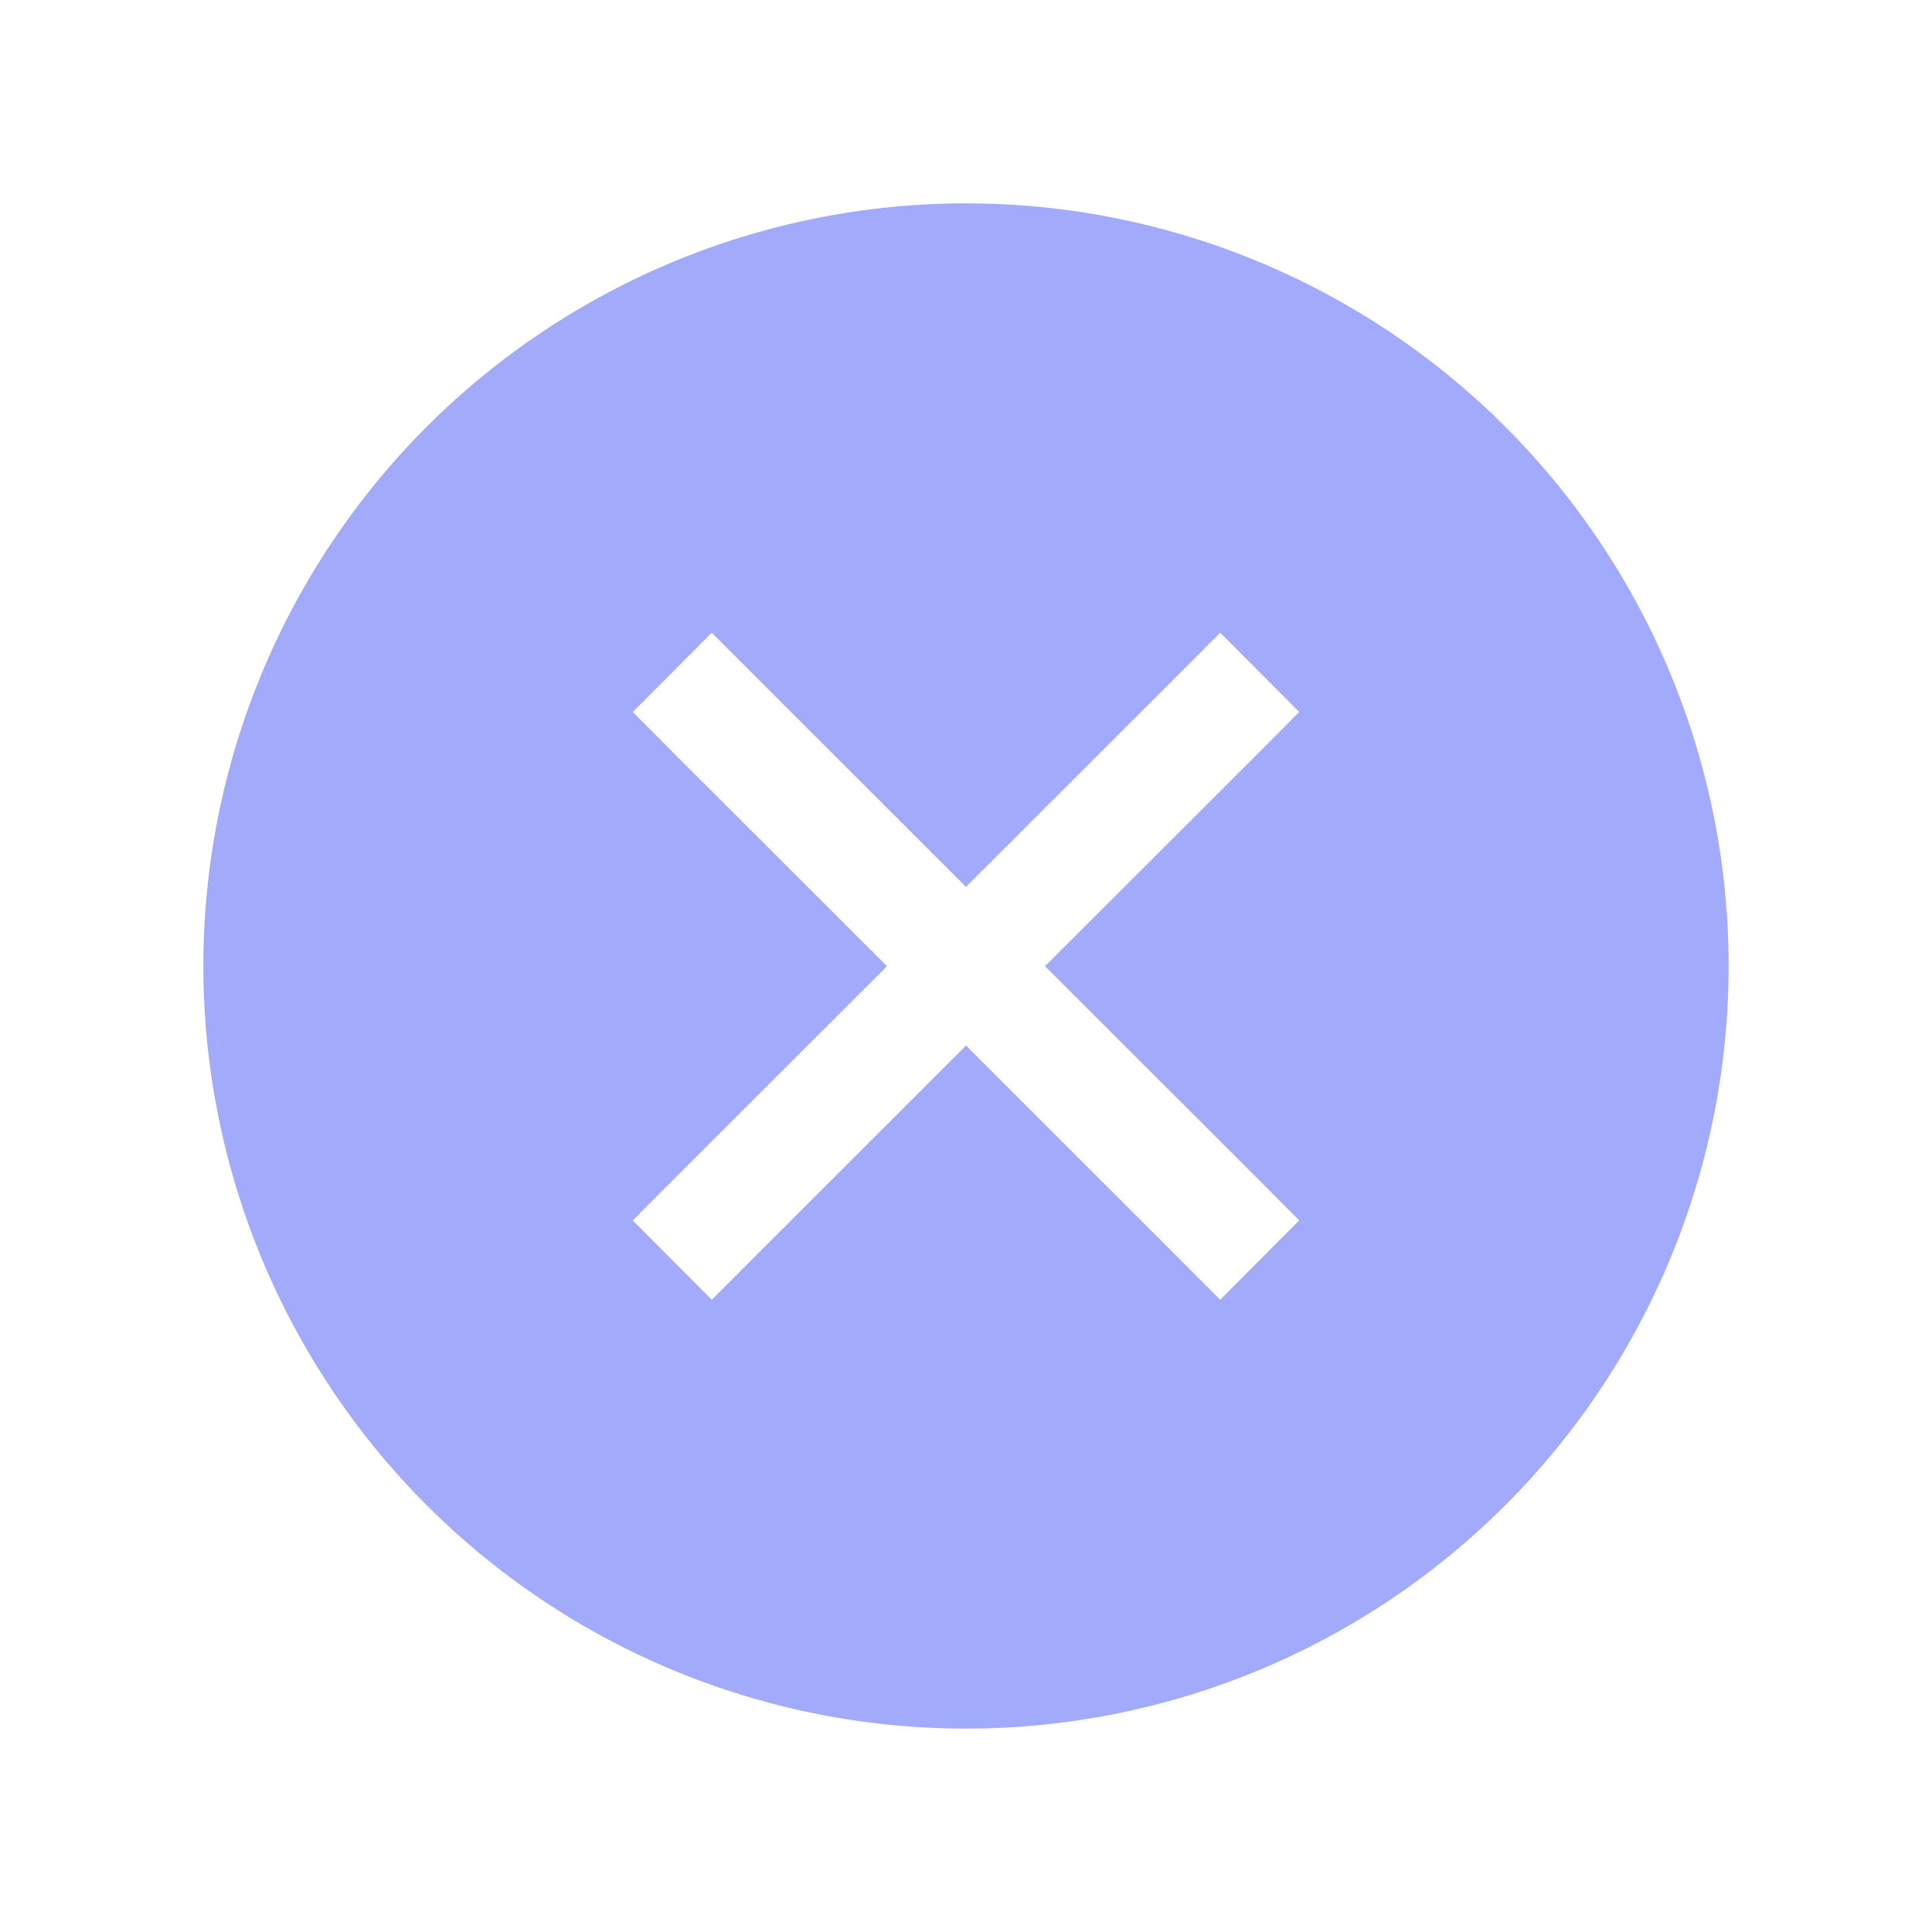<?xml version="1.0" encoding="UTF-8" standalone="no"?>
<!-- Created with Inkscape (http://www.inkscape.org/) -->

<svg
   xmlns:dc="http://purl.org/dc/elements/1.1/"
   xmlns:cc="http://creativecommons.org/ns#"
   xmlns:rdf="http://www.w3.org/1999/02/22-rdf-syntax-ns#"
   xmlns:svg="http://www.w3.org/2000/svg"
   xmlns="http://www.w3.org/2000/svg"
   xmlns:sodipodi="http://sodipodi.sourceforge.net/DTD/sodipodi-0.dtd"
   xmlns:inkscape="http://www.inkscape.org/namespaces/inkscape"
   id="svg4486"
   height="19"
   viewBox="0 0 19 19"
   width="19"
   version="1.1"
   inkscape:version="0.48.4 r9939"
   sodipodi:docname="close.svg">
  <defs
     id="defs10" />
  <sodipodi:namedview
     pagecolor="#ffffff"
     bordercolor="#666666"
     borderopacity="1"
     objecttolerance="10"
     gridtolerance="10"
     guidetolerance="10"
     inkscape:pageopacity="0"
     inkscape:pageshadow="2"
     inkscape:window-width="1033"
     inkscape:window-height="725"
     id="namedview8"
     showgrid="false"
     inkscape:zoom="17.566021"
     inkscape:cx="-0.5199331"
     inkscape:cy="10.772946"
     inkscape:window-x="565"
     inkscape:window-y="209"
     inkscape:window-maximized="0"
     inkscape:current-layer="g4117" />
  <g
     id="layer1"
     transform="translate(290.21 -522.86)">
    <g
       id="g4117"
       transform="translate(-289.71 -511)">
      <path
         id="path4119"
         style="color:#000000;fill:#a2aafc;fill-opacity:1"
         d="m85.5 97.5a7.5 7.5 0 0 0 -7.5 7.5 7.5 7.5 0 0 0 7.5 7.5 7.5 7.5 0 0 0 7.5 -7.5 7.5 7.5 0 0 0 -7.5 -7.5zm-2.5 4.223 0.389 0.389l2.111 2.11 2.111-2.11 0.389-0.39 0.777 0.78-0.388 0.39-2.112 2.11 2.112 2.11 0.388 0.39-0.777 0.78-0.389-0.39-2.111-2.11-2.111 2.11-0.389 0.39-0.777-0.78 0.388-0.39 2.112-2.11-2.112-2.11-0.388-0.39 0.777-0.78z"
         transform="translate(-76.5 938.36)" />
      <rect
         id="rect4121"
         style="color:#000000;fill:none"
         height="19"
         width="19"
         y="1033.9"
         x="-0.5" />
    </g>
  </g>
</svg>
